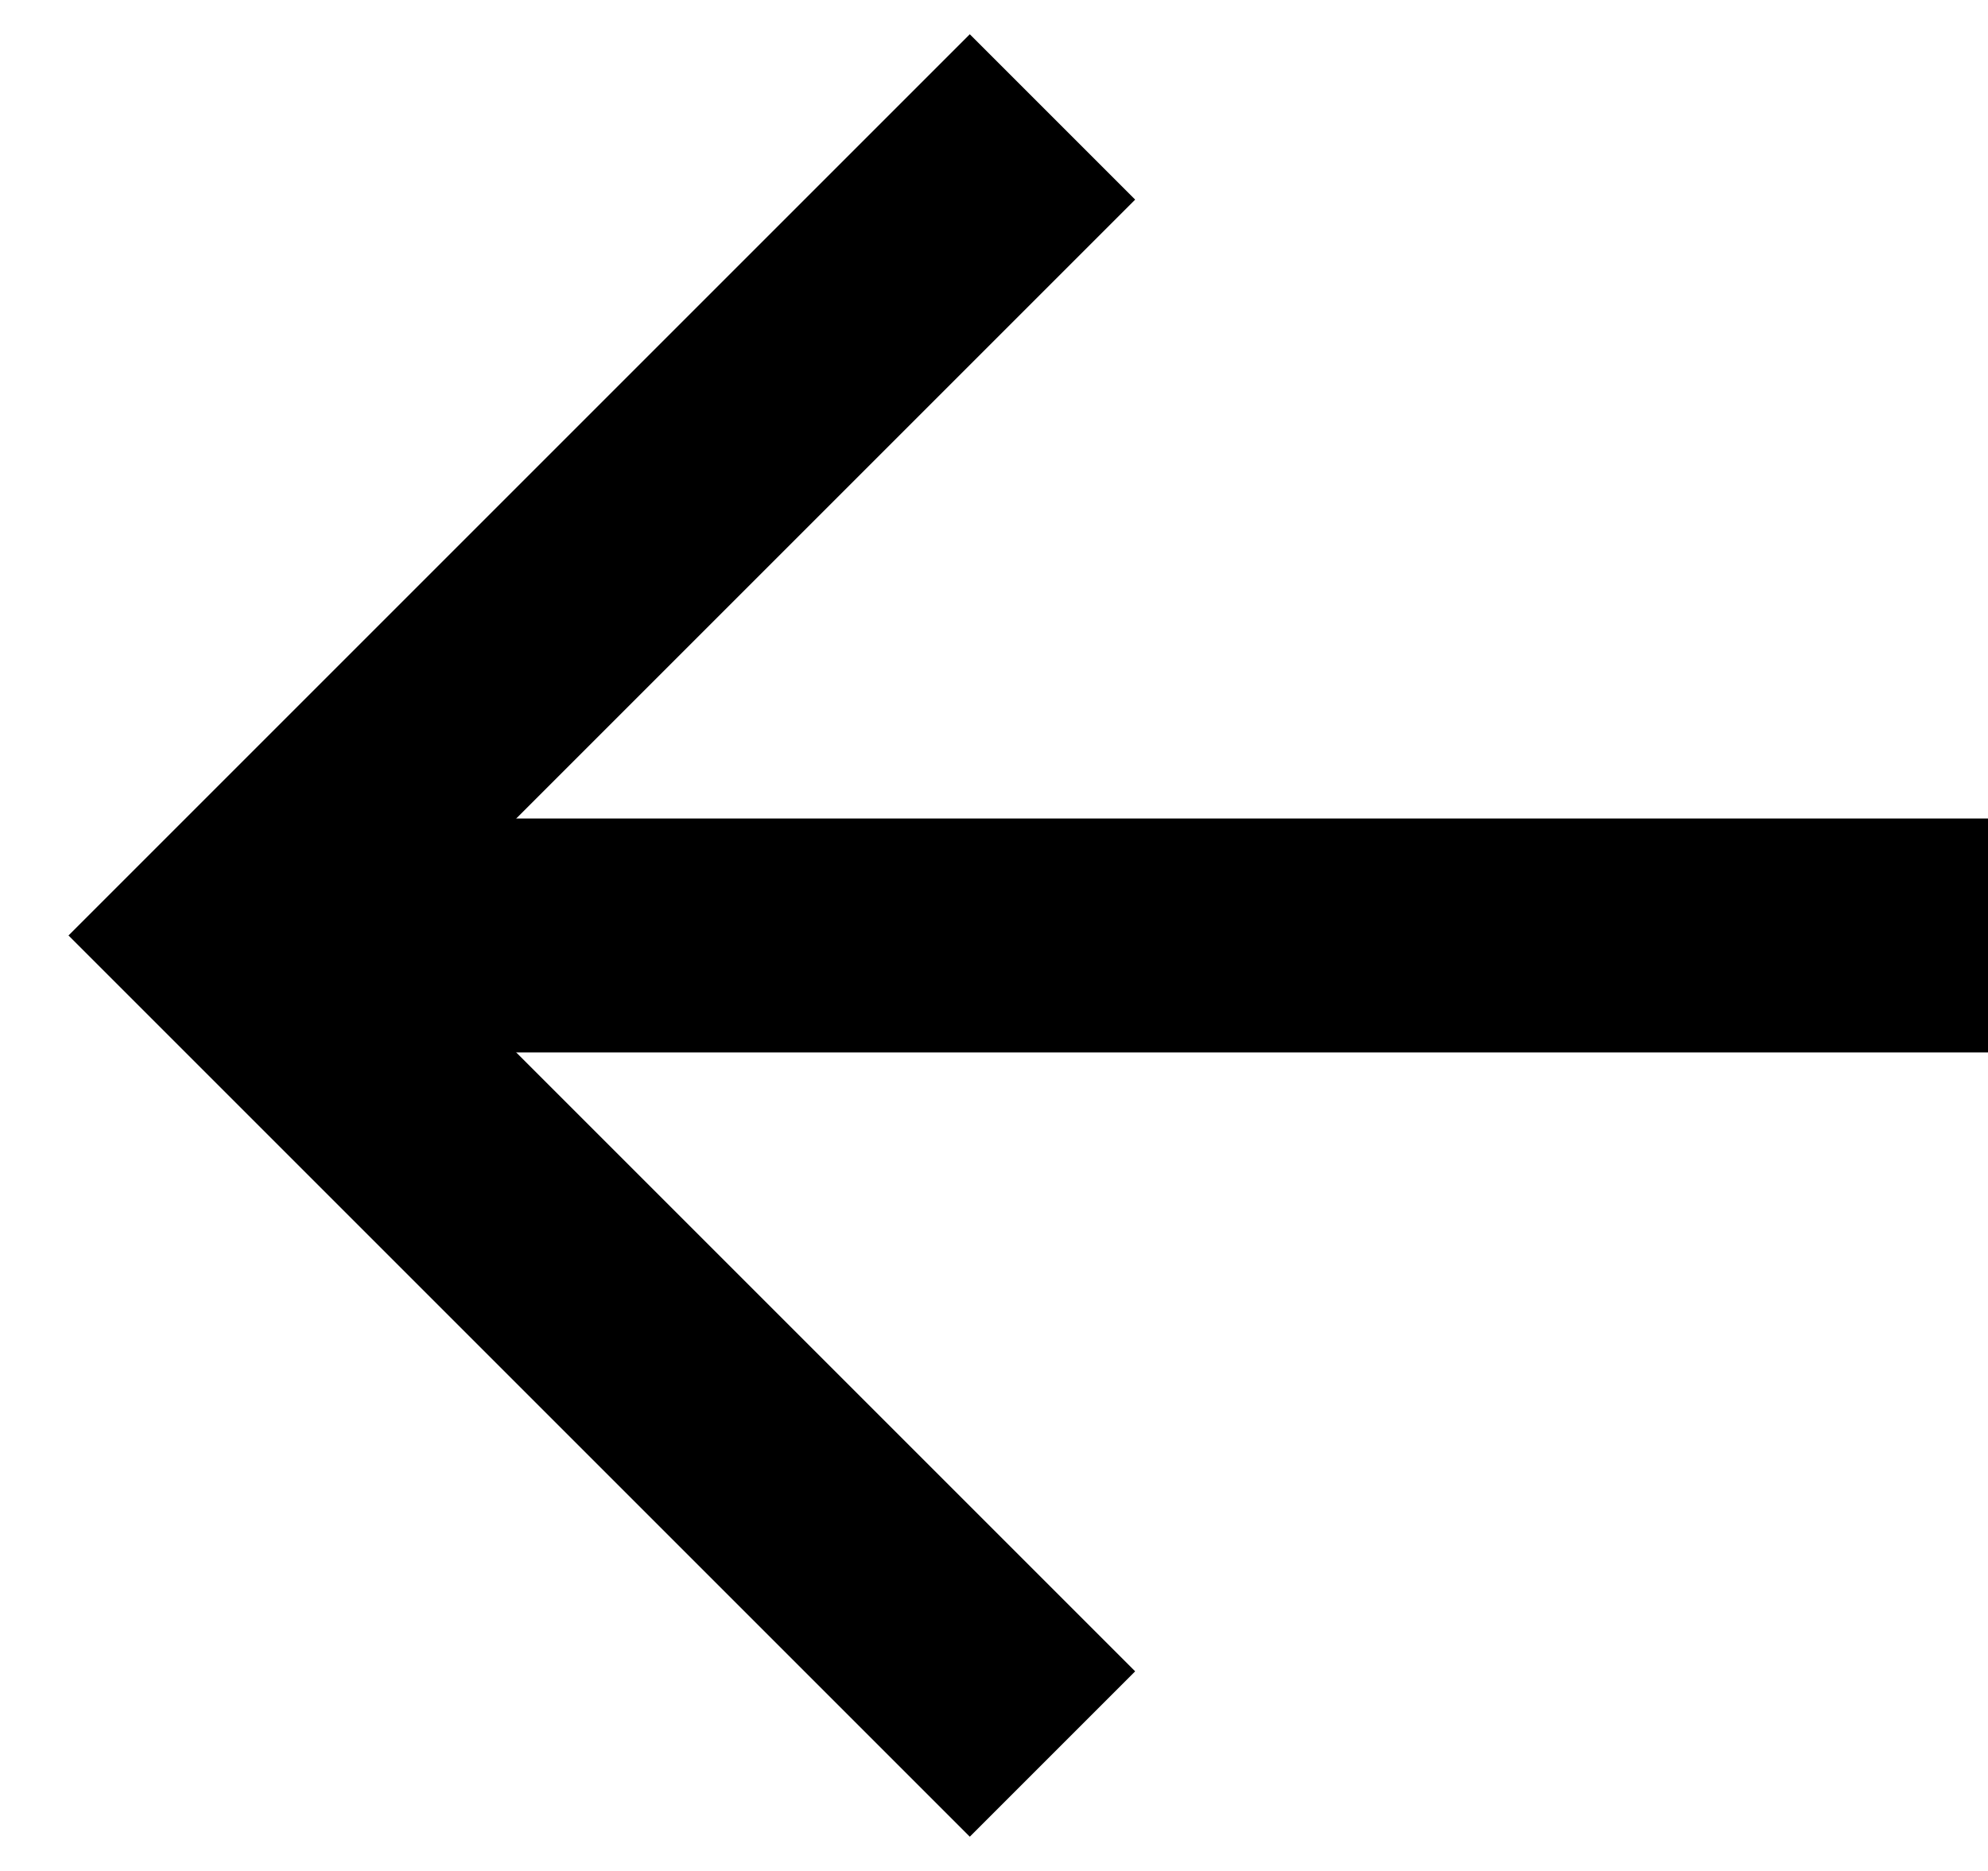 <svg width="17" height="16" viewBox="0 0 17 16" fill="none" xmlns="http://www.w3.org/2000/svg">
<path d="M9 1L2 8L9 15" stroke="black" stroke-width="2"/>
<path d="M3 8H17" stroke="black" stroke-width="2"/>
</svg>
